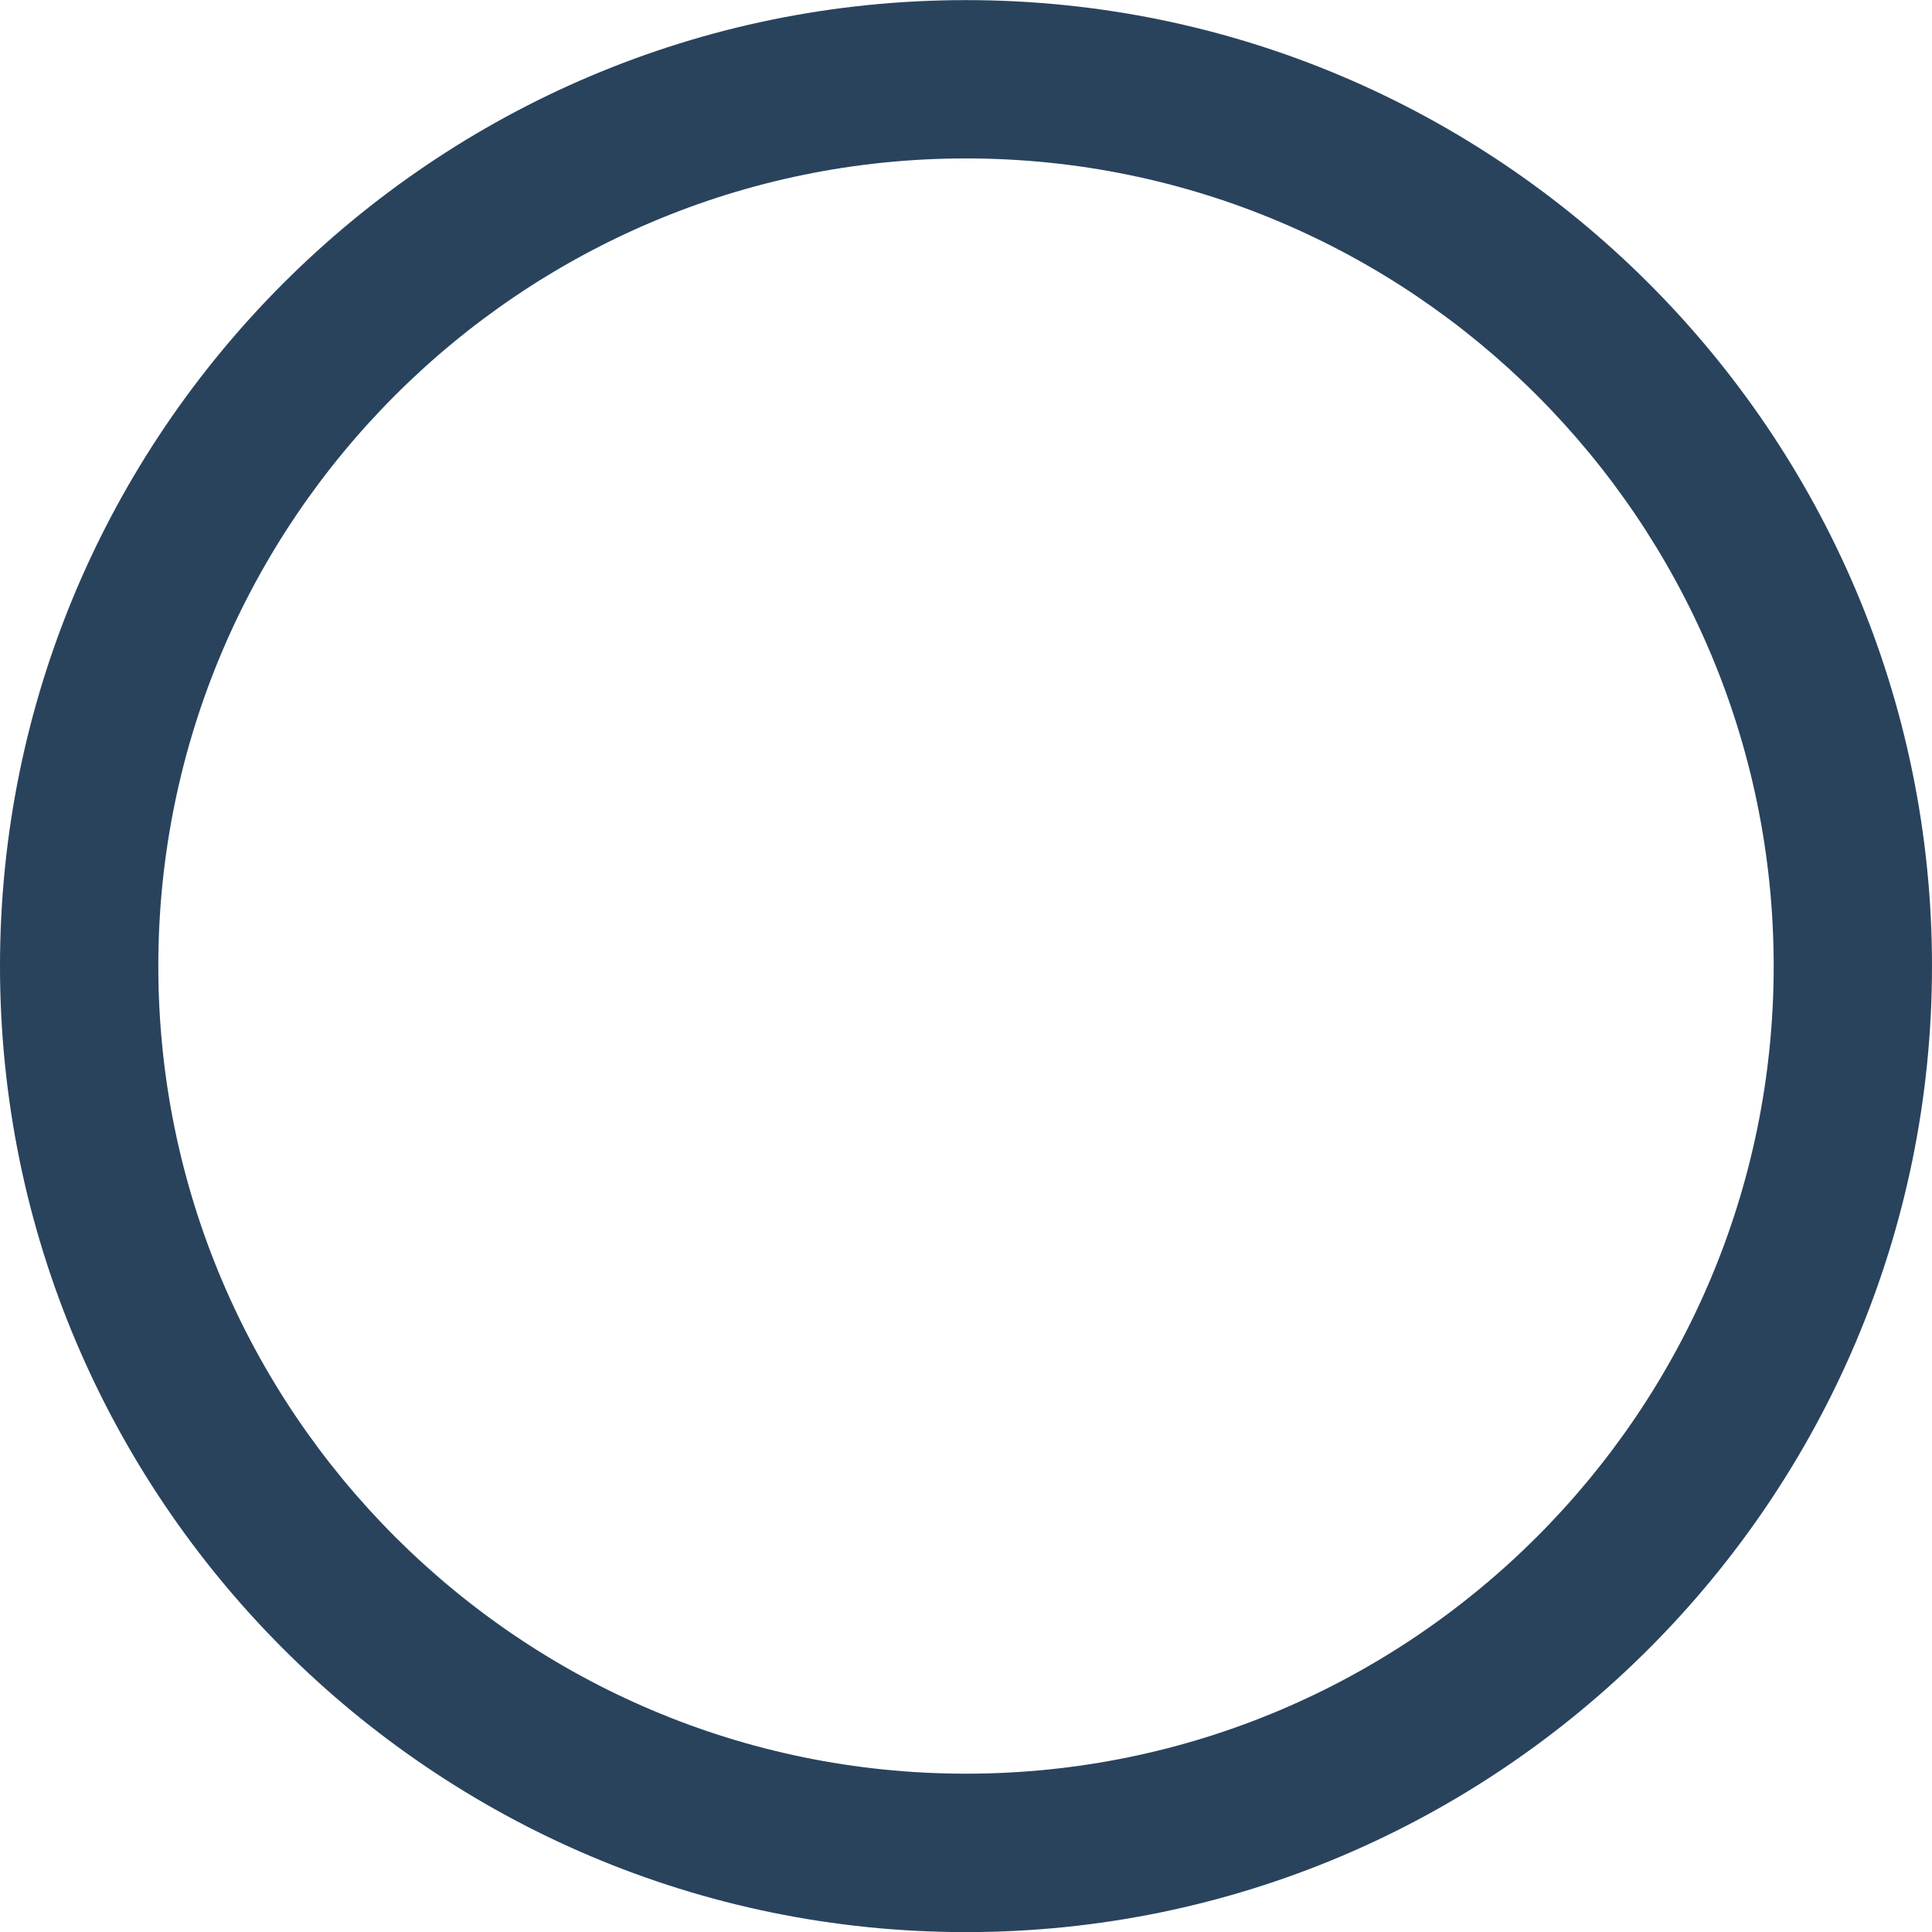 <svg width="18" height="18" viewBox="0 0 18 18" fill="none" xmlns="http://www.w3.org/2000/svg">
<g clip-path="url(#clip0)">
<path d="M9 0.001C4.037 0.001 0 4.038 0 9.001C0 13.963 4.037 18.001 9 18.001C13.963 18.001 18 13.963 18 9.001C18 4.038 13.963 0.001 9 0.001ZM9 16.525C4.851 16.525 1.475 13.15 1.475 9.001C1.475 4.852 4.851 1.476 9 1.476C13.149 1.476 16.525 4.852 16.525 9.001C16.525 13.15 13.149 16.525 9 16.525Z" fill="#29435D"/>
</g>
<defs>
<clipPath id="clip0">
<rect width="18" height="18" fill="white"/>
</clipPath>
</defs>
</svg>
